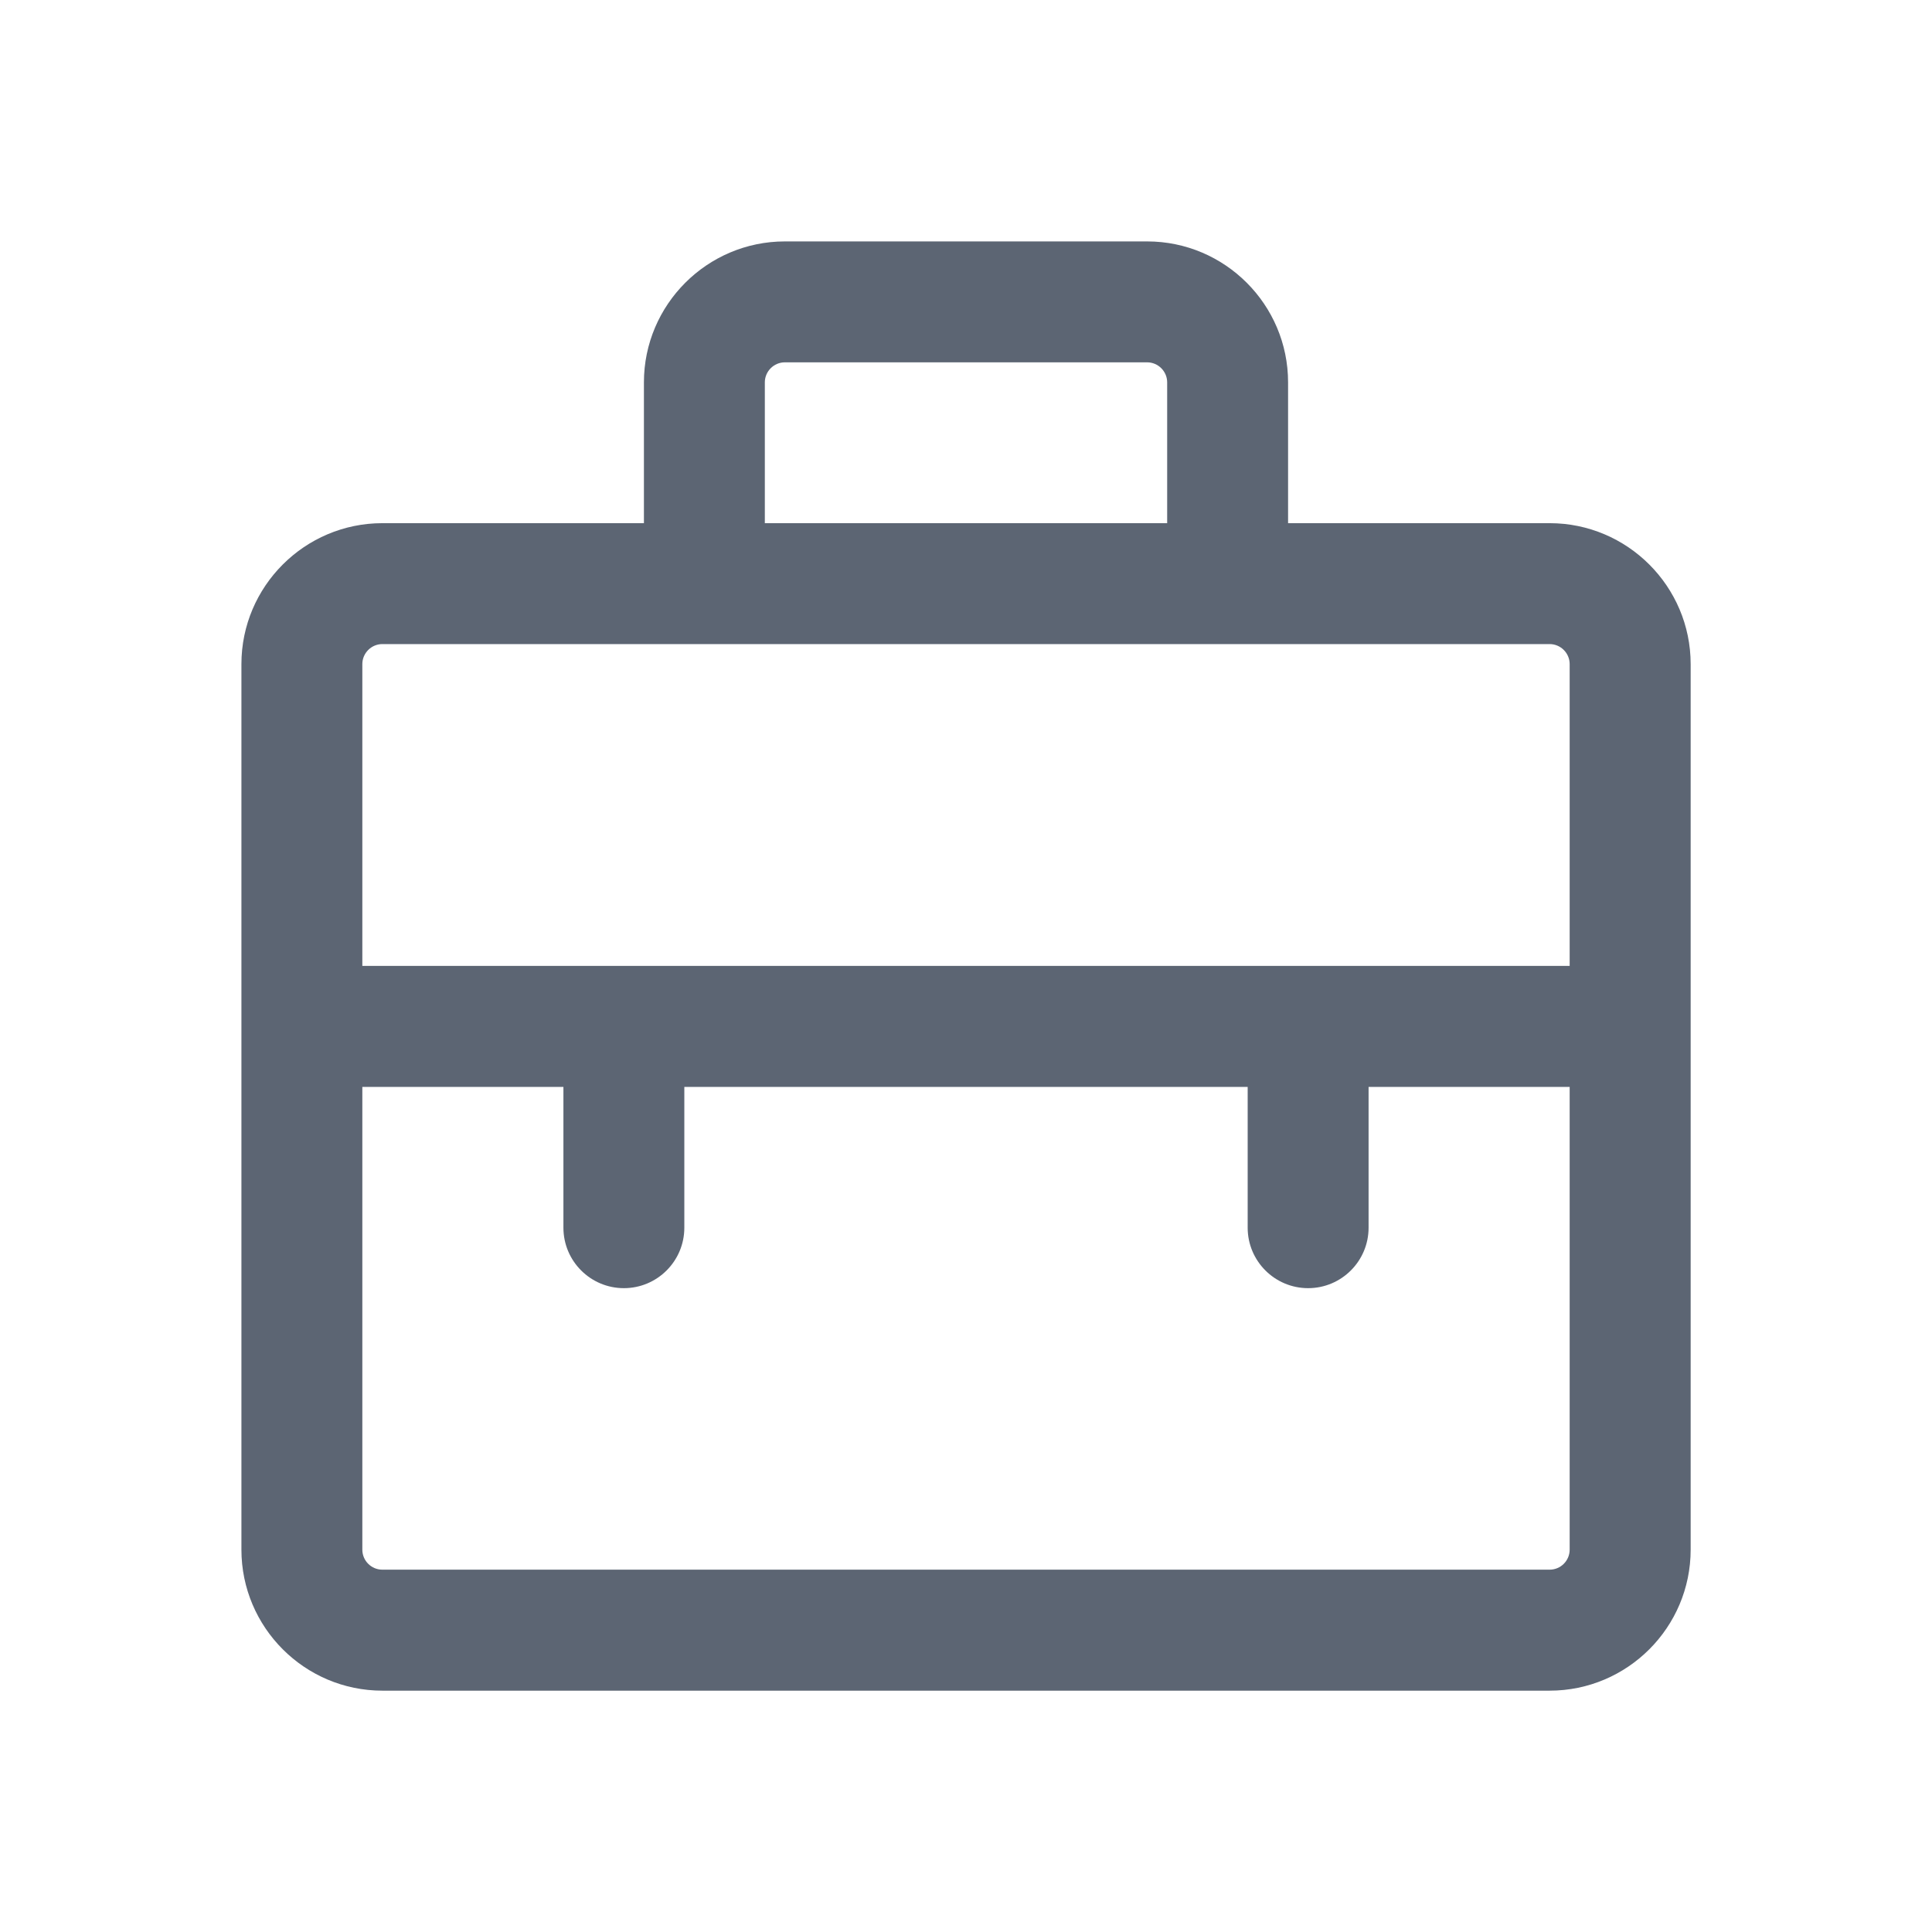 <svg width="24" height="24" viewBox="0 0 24 24" fill="none" xmlns="http://www.w3.org/2000/svg">
<path d="M19.25 6.499H16.001V4.75C16.001 3.785 15.216 2.999 14.25 2.999H9.75C8.785 2.999 7.999 3.785 7.999 4.75V6.499H4.75C3.785 6.499 2.999 7.285 2.999 8.25V19.25C2.999 20.216 3.785 21.002 4.75 21.002H19.25C20.216 21.002 21.002 20.216 21.002 19.25V8.25C21.002 7.285 20.216 6.499 19.25 6.499ZM9.501 4.75C9.501 4.613 9.613 4.501 9.75 4.501H14.25C14.387 4.501 14.499 4.613 14.499 4.75V6.499H9.501V4.75ZM4.75 8.001H19.25C19.387 8.001 19.499 8.113 19.499 8.25V11.999H4.501V8.25C4.501 8.113 4.613 8.001 4.75 8.001ZM19.25 19.499H4.75C4.613 19.499 4.501 19.388 4.501 19.25V13.502H6.999V15.251C6.999 15.665 7.335 16.002 7.75 16.002C8.165 16.002 8.501 15.665 8.501 15.251V13.502H15.499V15.251C15.499 15.665 15.835 16.002 16.25 16.002C16.665 16.002 17.001 15.665 17.001 15.251V13.502H19.499V19.25C19.499 19.388 19.387 19.499 19.25 19.499Z" fill="#5C6573"/>
</svg>
